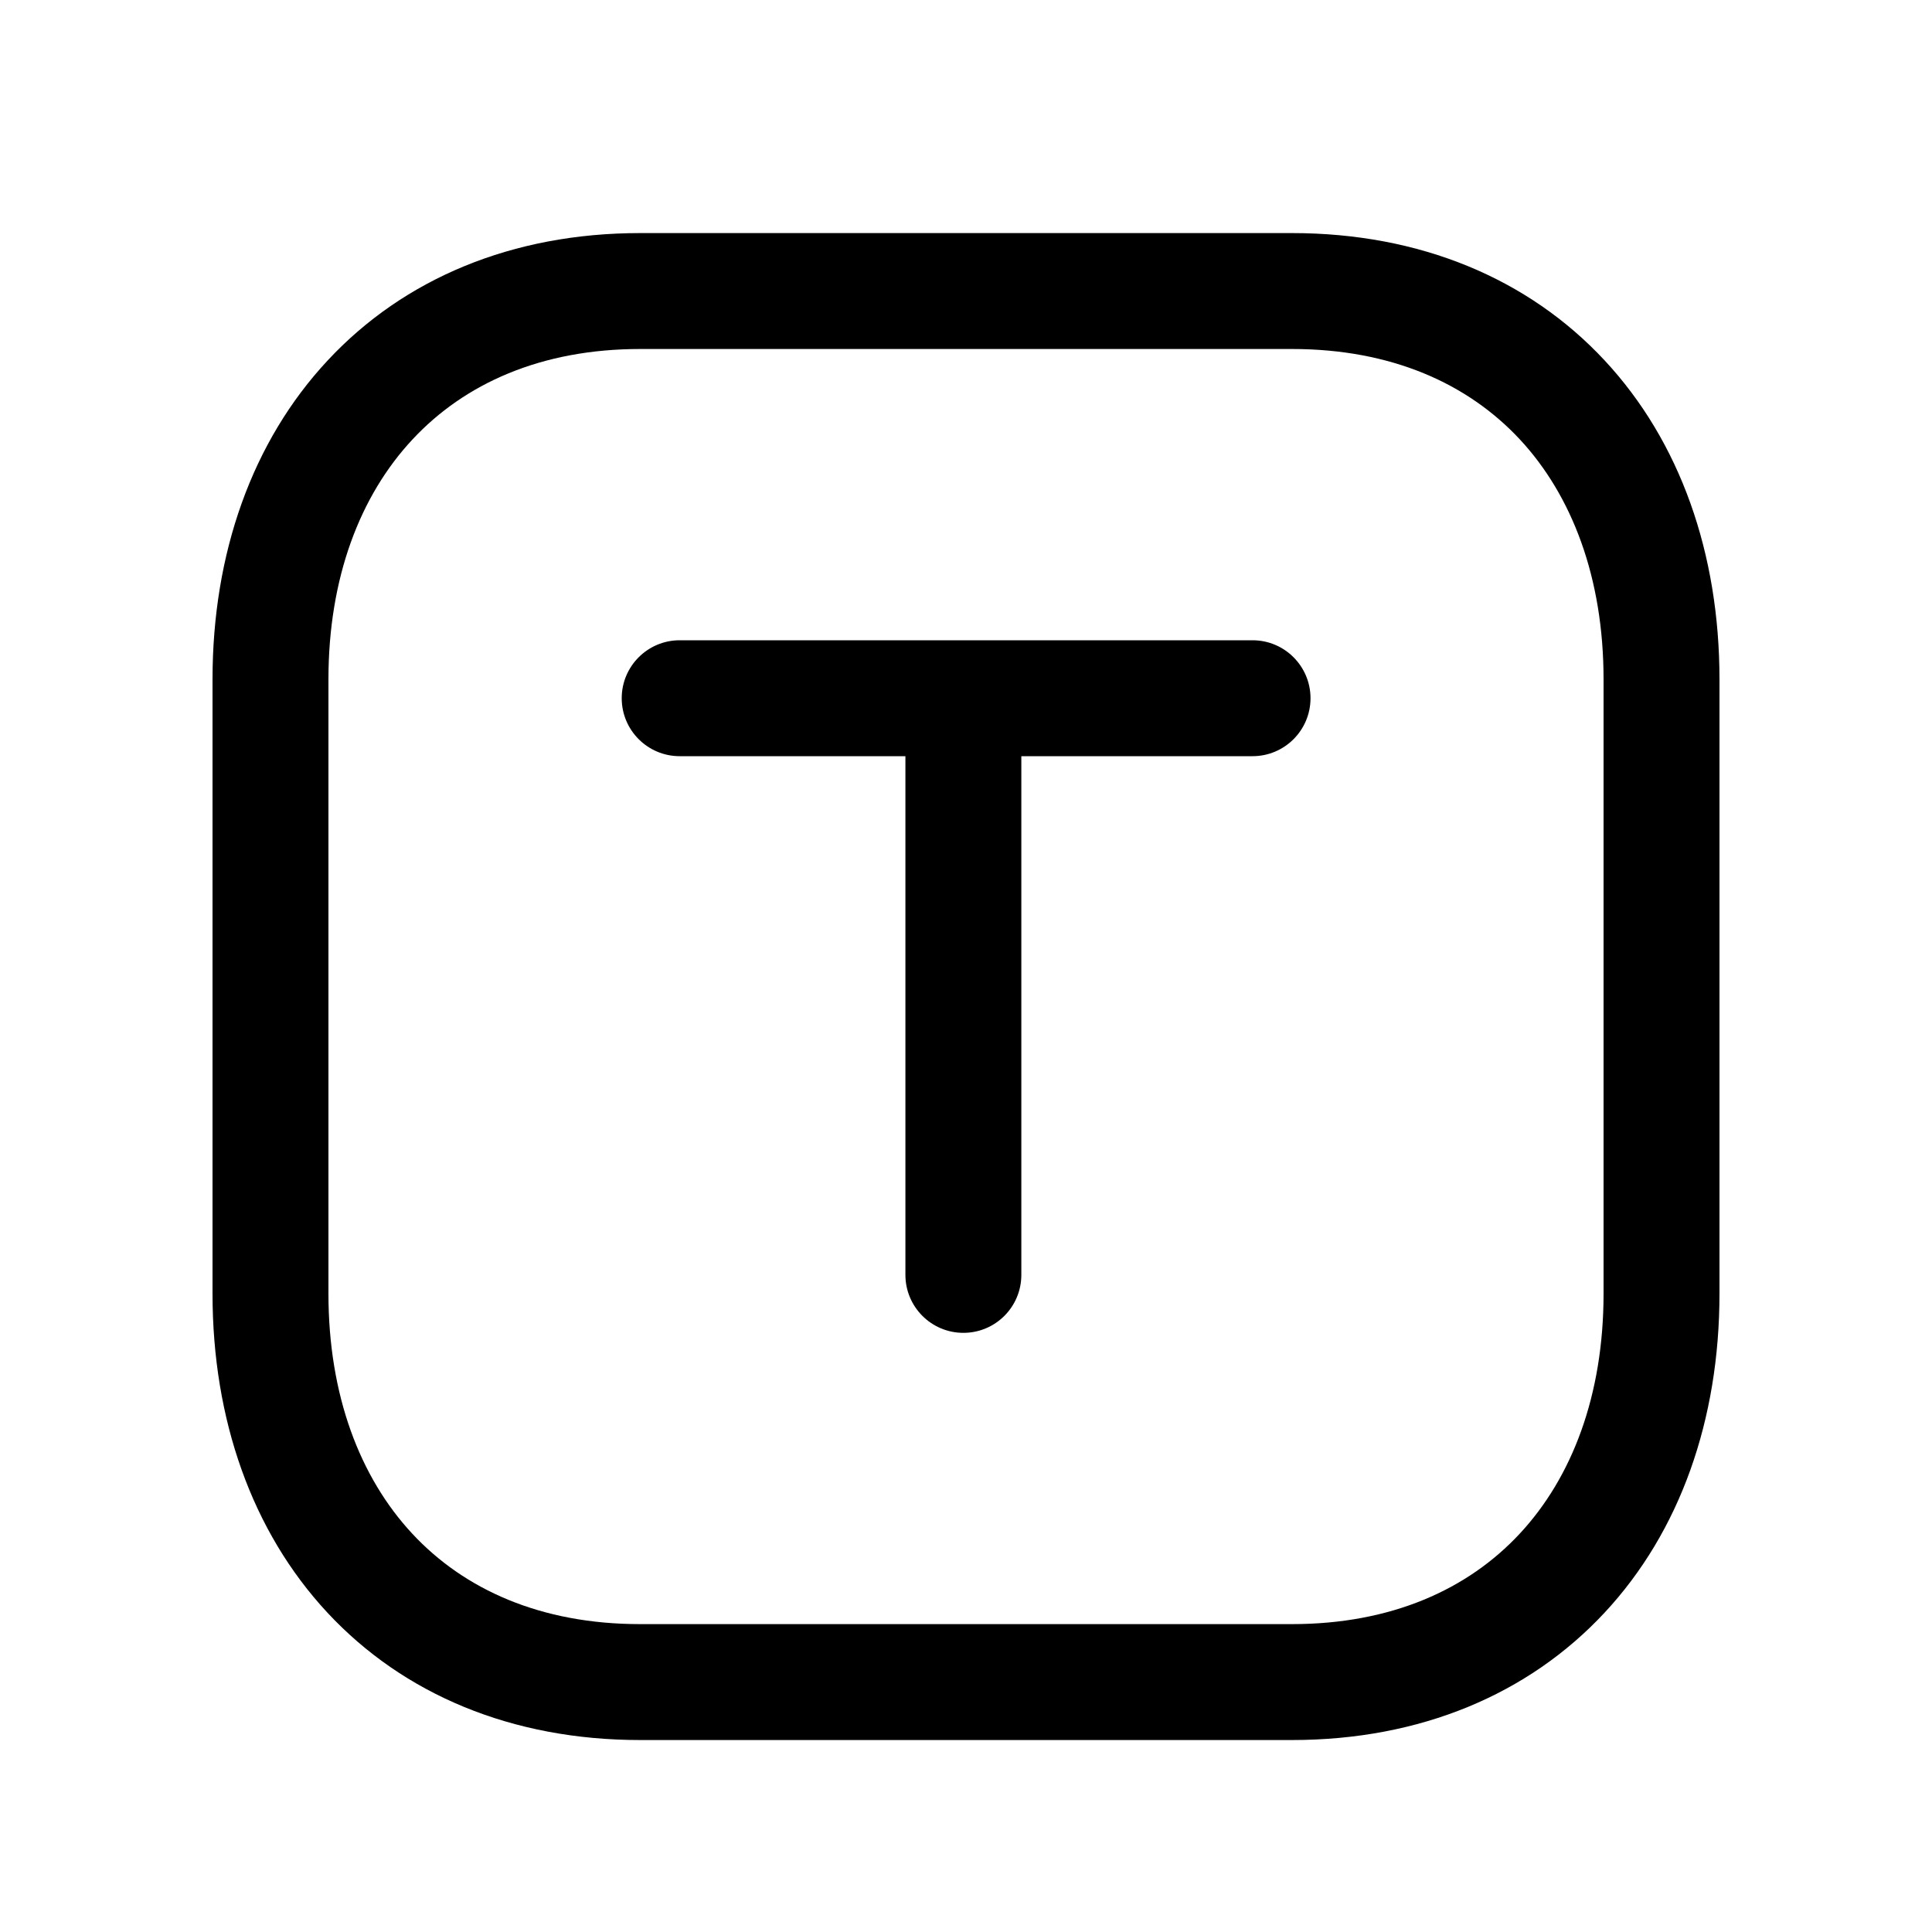 <svg width="25" height="25" viewBox="0 0 25 25" fill="none" xmlns="http://www.w3.org/2000/svg">
<path fill-rule="evenodd" clip-rule="evenodd" d="M4.241 4.663C5.226 3.606 6.628 3.016 8.283 3.016H16.718C18.377 3.016 19.779 3.606 20.763 4.663C21.742 5.714 22.25 7.164 22.25 8.792V16.739C22.25 18.367 21.742 19.817 20.763 20.868C19.779 21.925 18.377 22.516 16.717 22.516H8.283C6.624 22.516 5.221 21.925 4.237 20.868C3.259 19.817 2.75 18.367 2.75 16.739V8.792C2.75 7.163 3.261 5.713 4.241 4.663ZM5.338 5.686C4.66 6.412 4.25 7.475 4.25 8.792V16.739C4.25 18.057 4.659 19.12 5.335 19.846C6.005 20.566 6.994 21.016 8.283 21.016H16.717C18.006 21.016 18.995 20.566 19.665 19.846C20.341 19.12 20.75 18.057 20.75 16.739V8.792C20.75 7.474 20.341 6.411 19.666 5.685C18.995 4.965 18.007 4.516 16.718 4.516H8.283C6.999 4.516 6.01 4.965 5.338 5.686Z" fill="black"/>
<path fill-rule="evenodd" clip-rule="evenodd" d="M8.045 9.035C8.045 8.621 8.381 8.285 8.795 8.285H16.208C16.622 8.285 16.958 8.621 16.958 9.035C16.958 9.449 16.622 9.785 16.208 9.785H13.216V16.497C13.216 16.911 12.881 17.247 12.466 17.247C12.052 17.247 11.716 16.911 11.716 16.497V9.785H8.795C8.381 9.785 8.045 9.449 8.045 9.035Z" fill="black"/>
</svg>